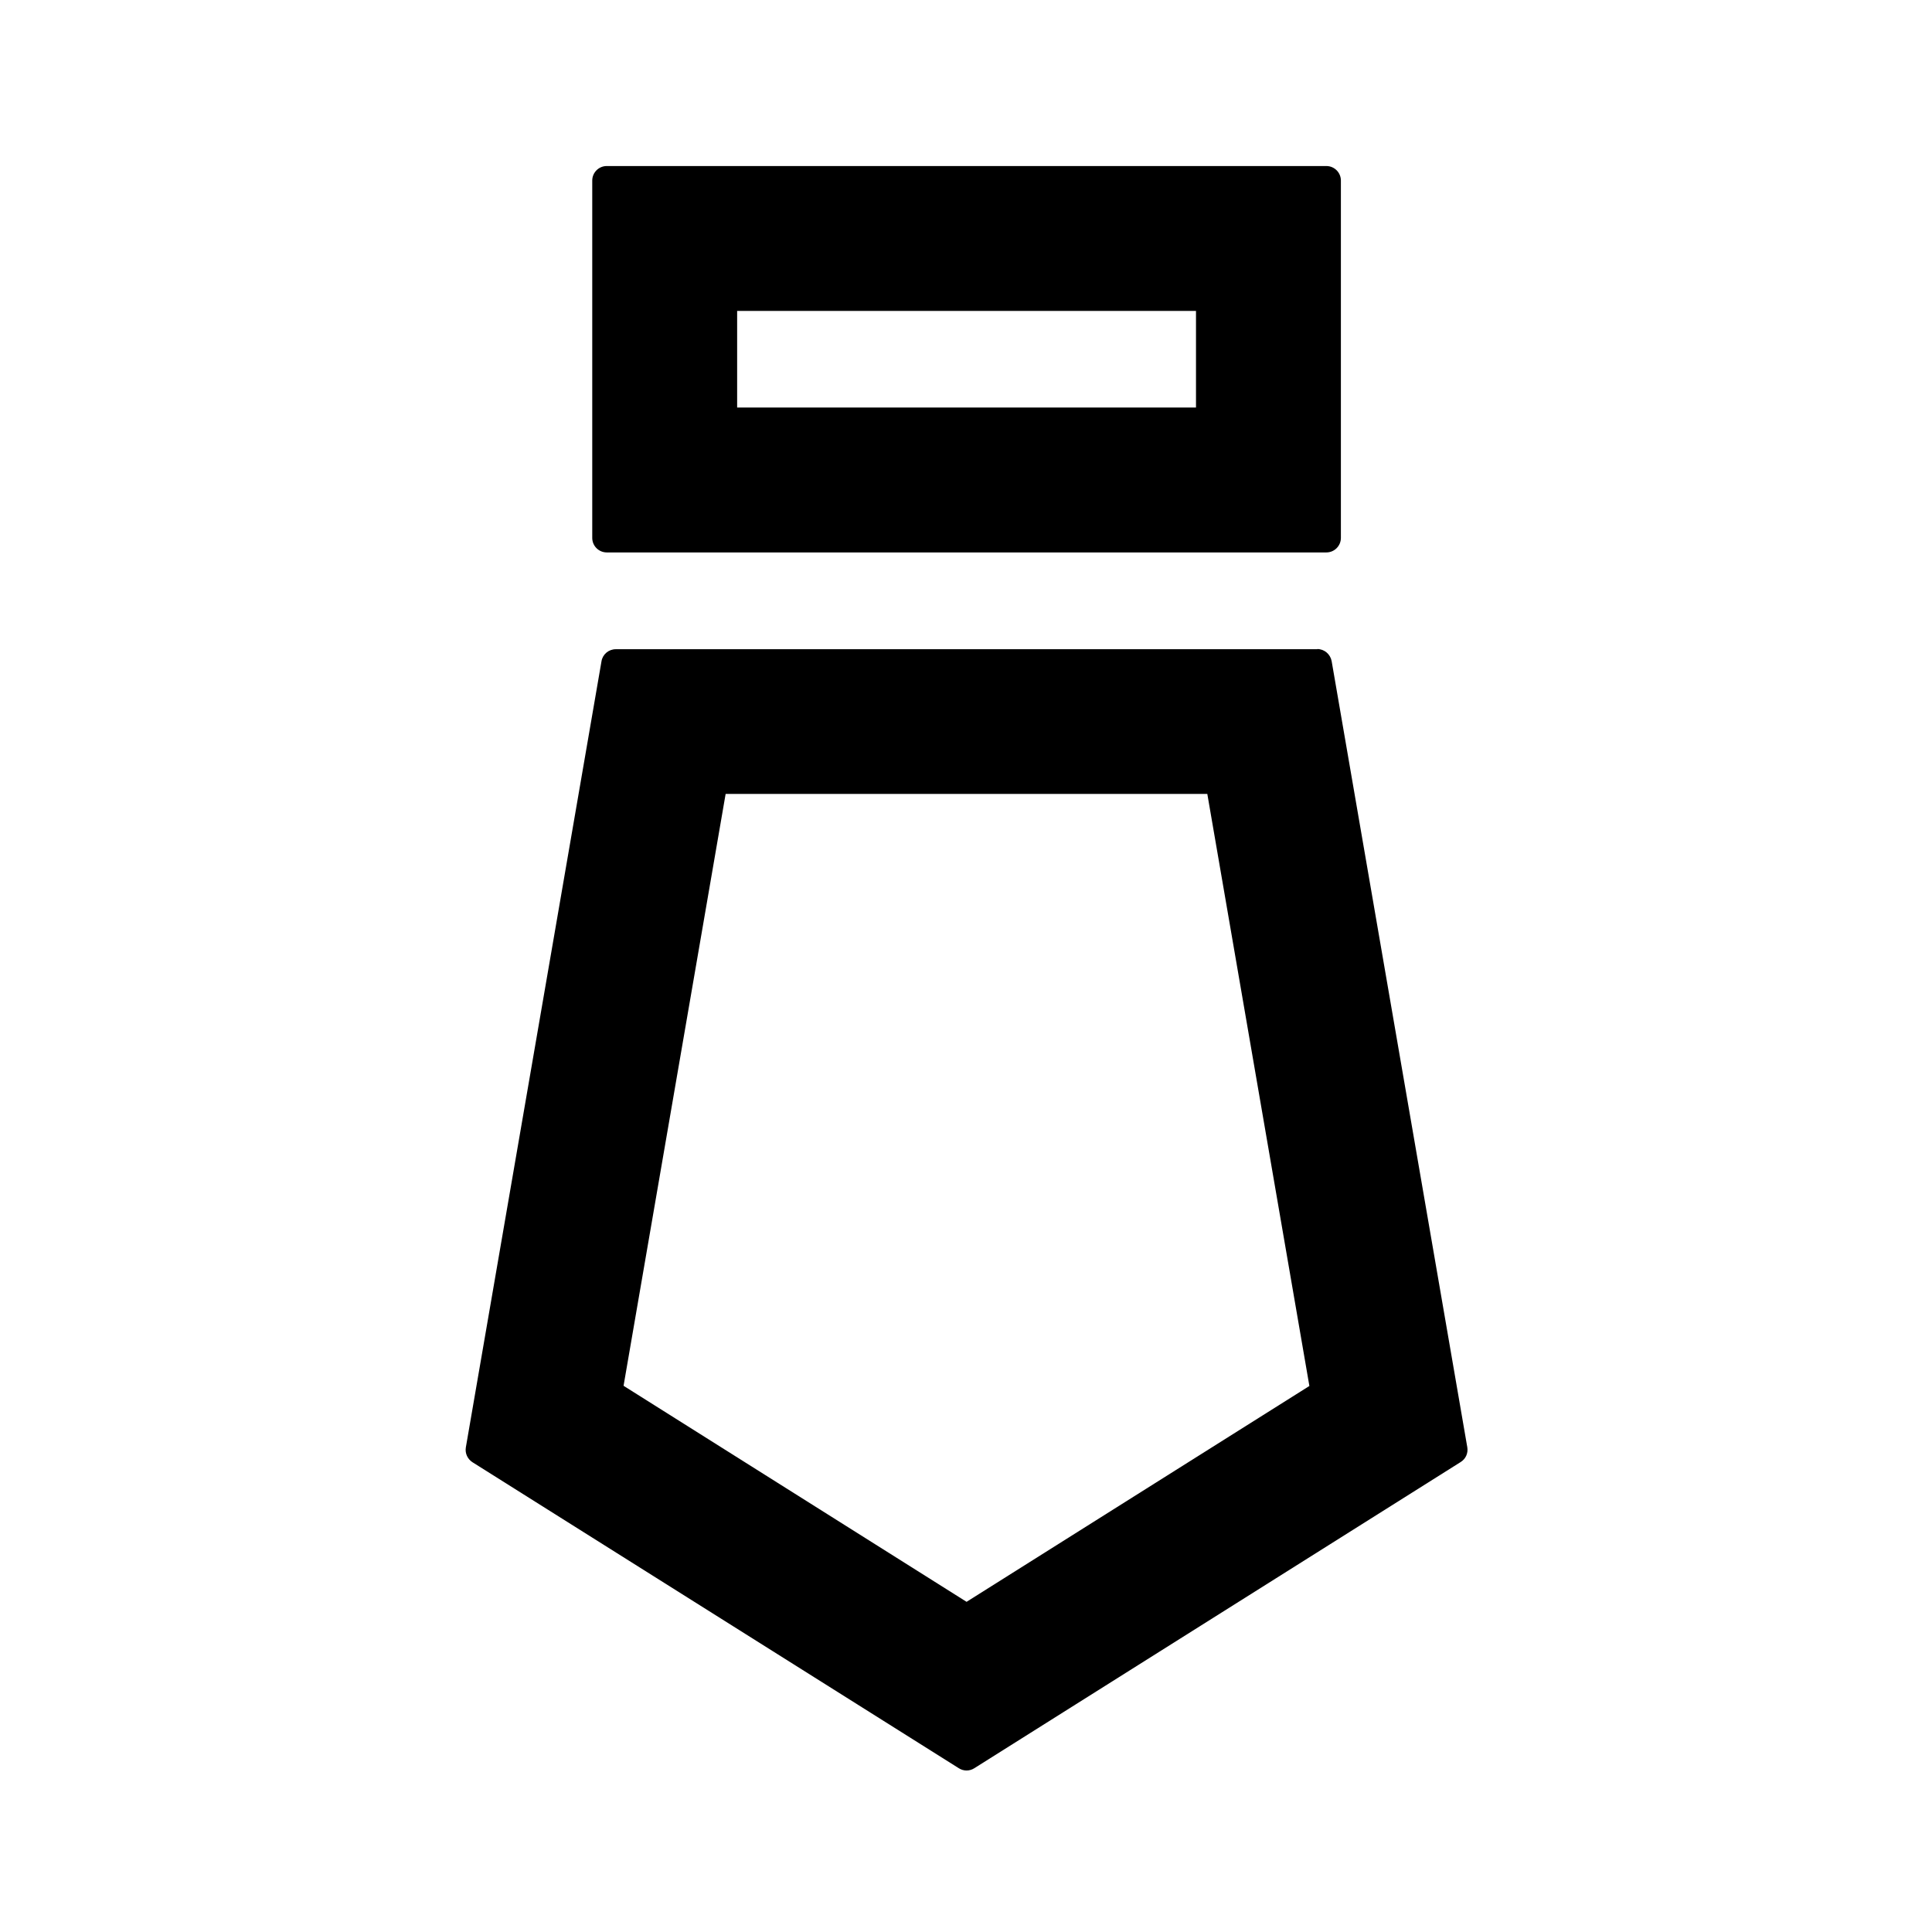 <?xml version="1.0" standalone="no"?><!DOCTYPE svg PUBLIC "-//W3C//DTD SVG 1.1//EN" "http://www.w3.org/Graphics/SVG/1.1/DTD/svg11.dtd"><svg t="1652091777212" class="icon" viewBox="0 0 1024 1024" version="1.1" xmlns="http://www.w3.org/2000/svg" p-id="2661" xmlns:xlink="http://www.w3.org/1999/xlink" width="200" height="200"><defs><style type="text/css">@font-face { font-family: feedback-iconfont; src: url("//at.alicdn.com/t/font_1031158_u69w8yhxdu.woff2?t=1630033759944") format("woff2"), url("//at.alicdn.com/t/font_1031158_u69w8yhxdu.woff?t=1630033759944") format("woff"), url("//at.alicdn.com/t/font_1031158_u69w8yhxdu.ttf?t=1630033759944") format("truetype"); }
</style></defs><path d="M633.9 164.8H390.7V216h243.2v-51.2zM703 88c4.2 0 7.7 3.4 7.7 7.7v189.4c0 4.2-3.4 7.7-7.7 7.7H321.6c-4.2 0-7.7-3.4-7.7-7.7V95.7c0-4.2 3.4-7.7 7.7-7.7H703z m-63.1 332.8H384.6l-54.1 313.7L512.3 849 694 734.6l-54.1-313.8z m58.3-76.8c3.7 0 6.9 2.7 7.6 6.4l71.9 416.7c0.5 3.1-0.8 6.1-3.5 7.8L516.4 937.2c-2.5 1.6-5.7 1.6-8.2 0L250.4 775c-2.6-1.7-4-4.7-3.5-7.8l71.9-416.7c0.6-3.7 3.8-6.4 7.6-6.4h371.8z" p-id="2662"></path></svg>
